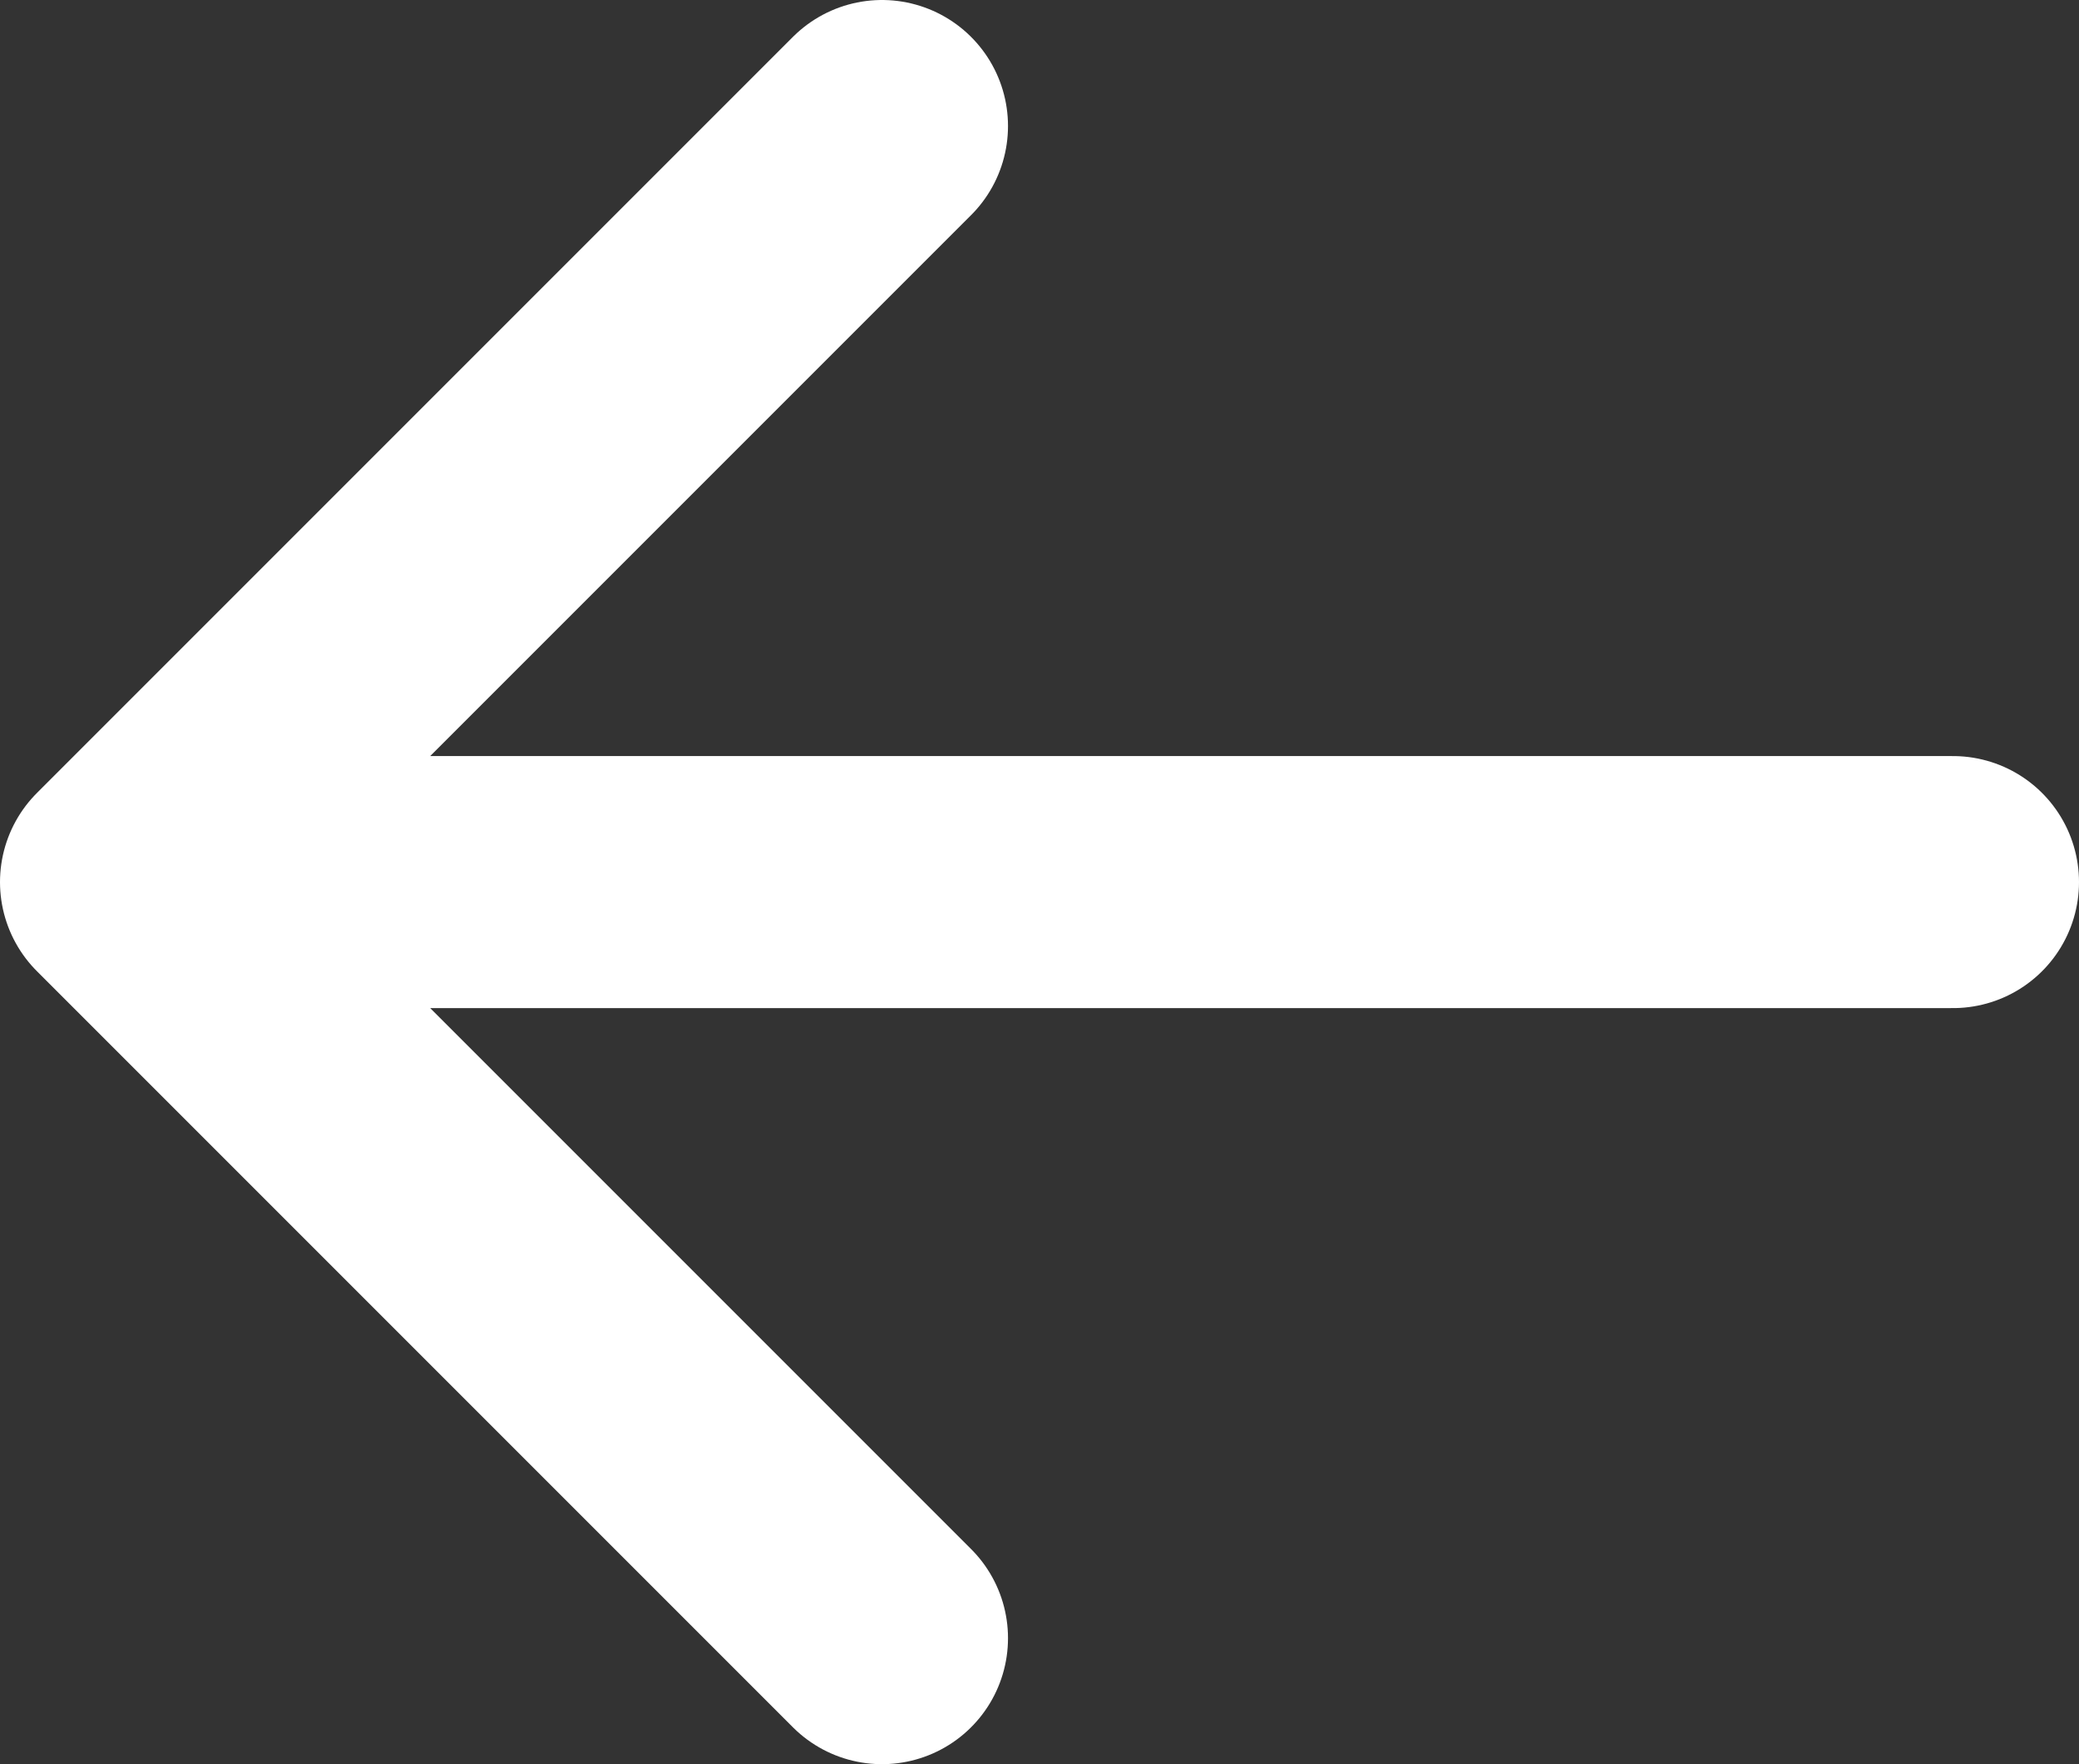 <svg xmlns="http://www.w3.org/2000/svg" fill="none" viewBox="1 0 16.5 14">
<rect x="1" y="0" width="16.5" height="14" fill="#333333" stroke="none"/>
<path d="M8 1L2 7M2 7L8 13M2 7H16.5" stroke="#ffffff" stroke-width="2" stroke-linecap="round"/>
</svg>
